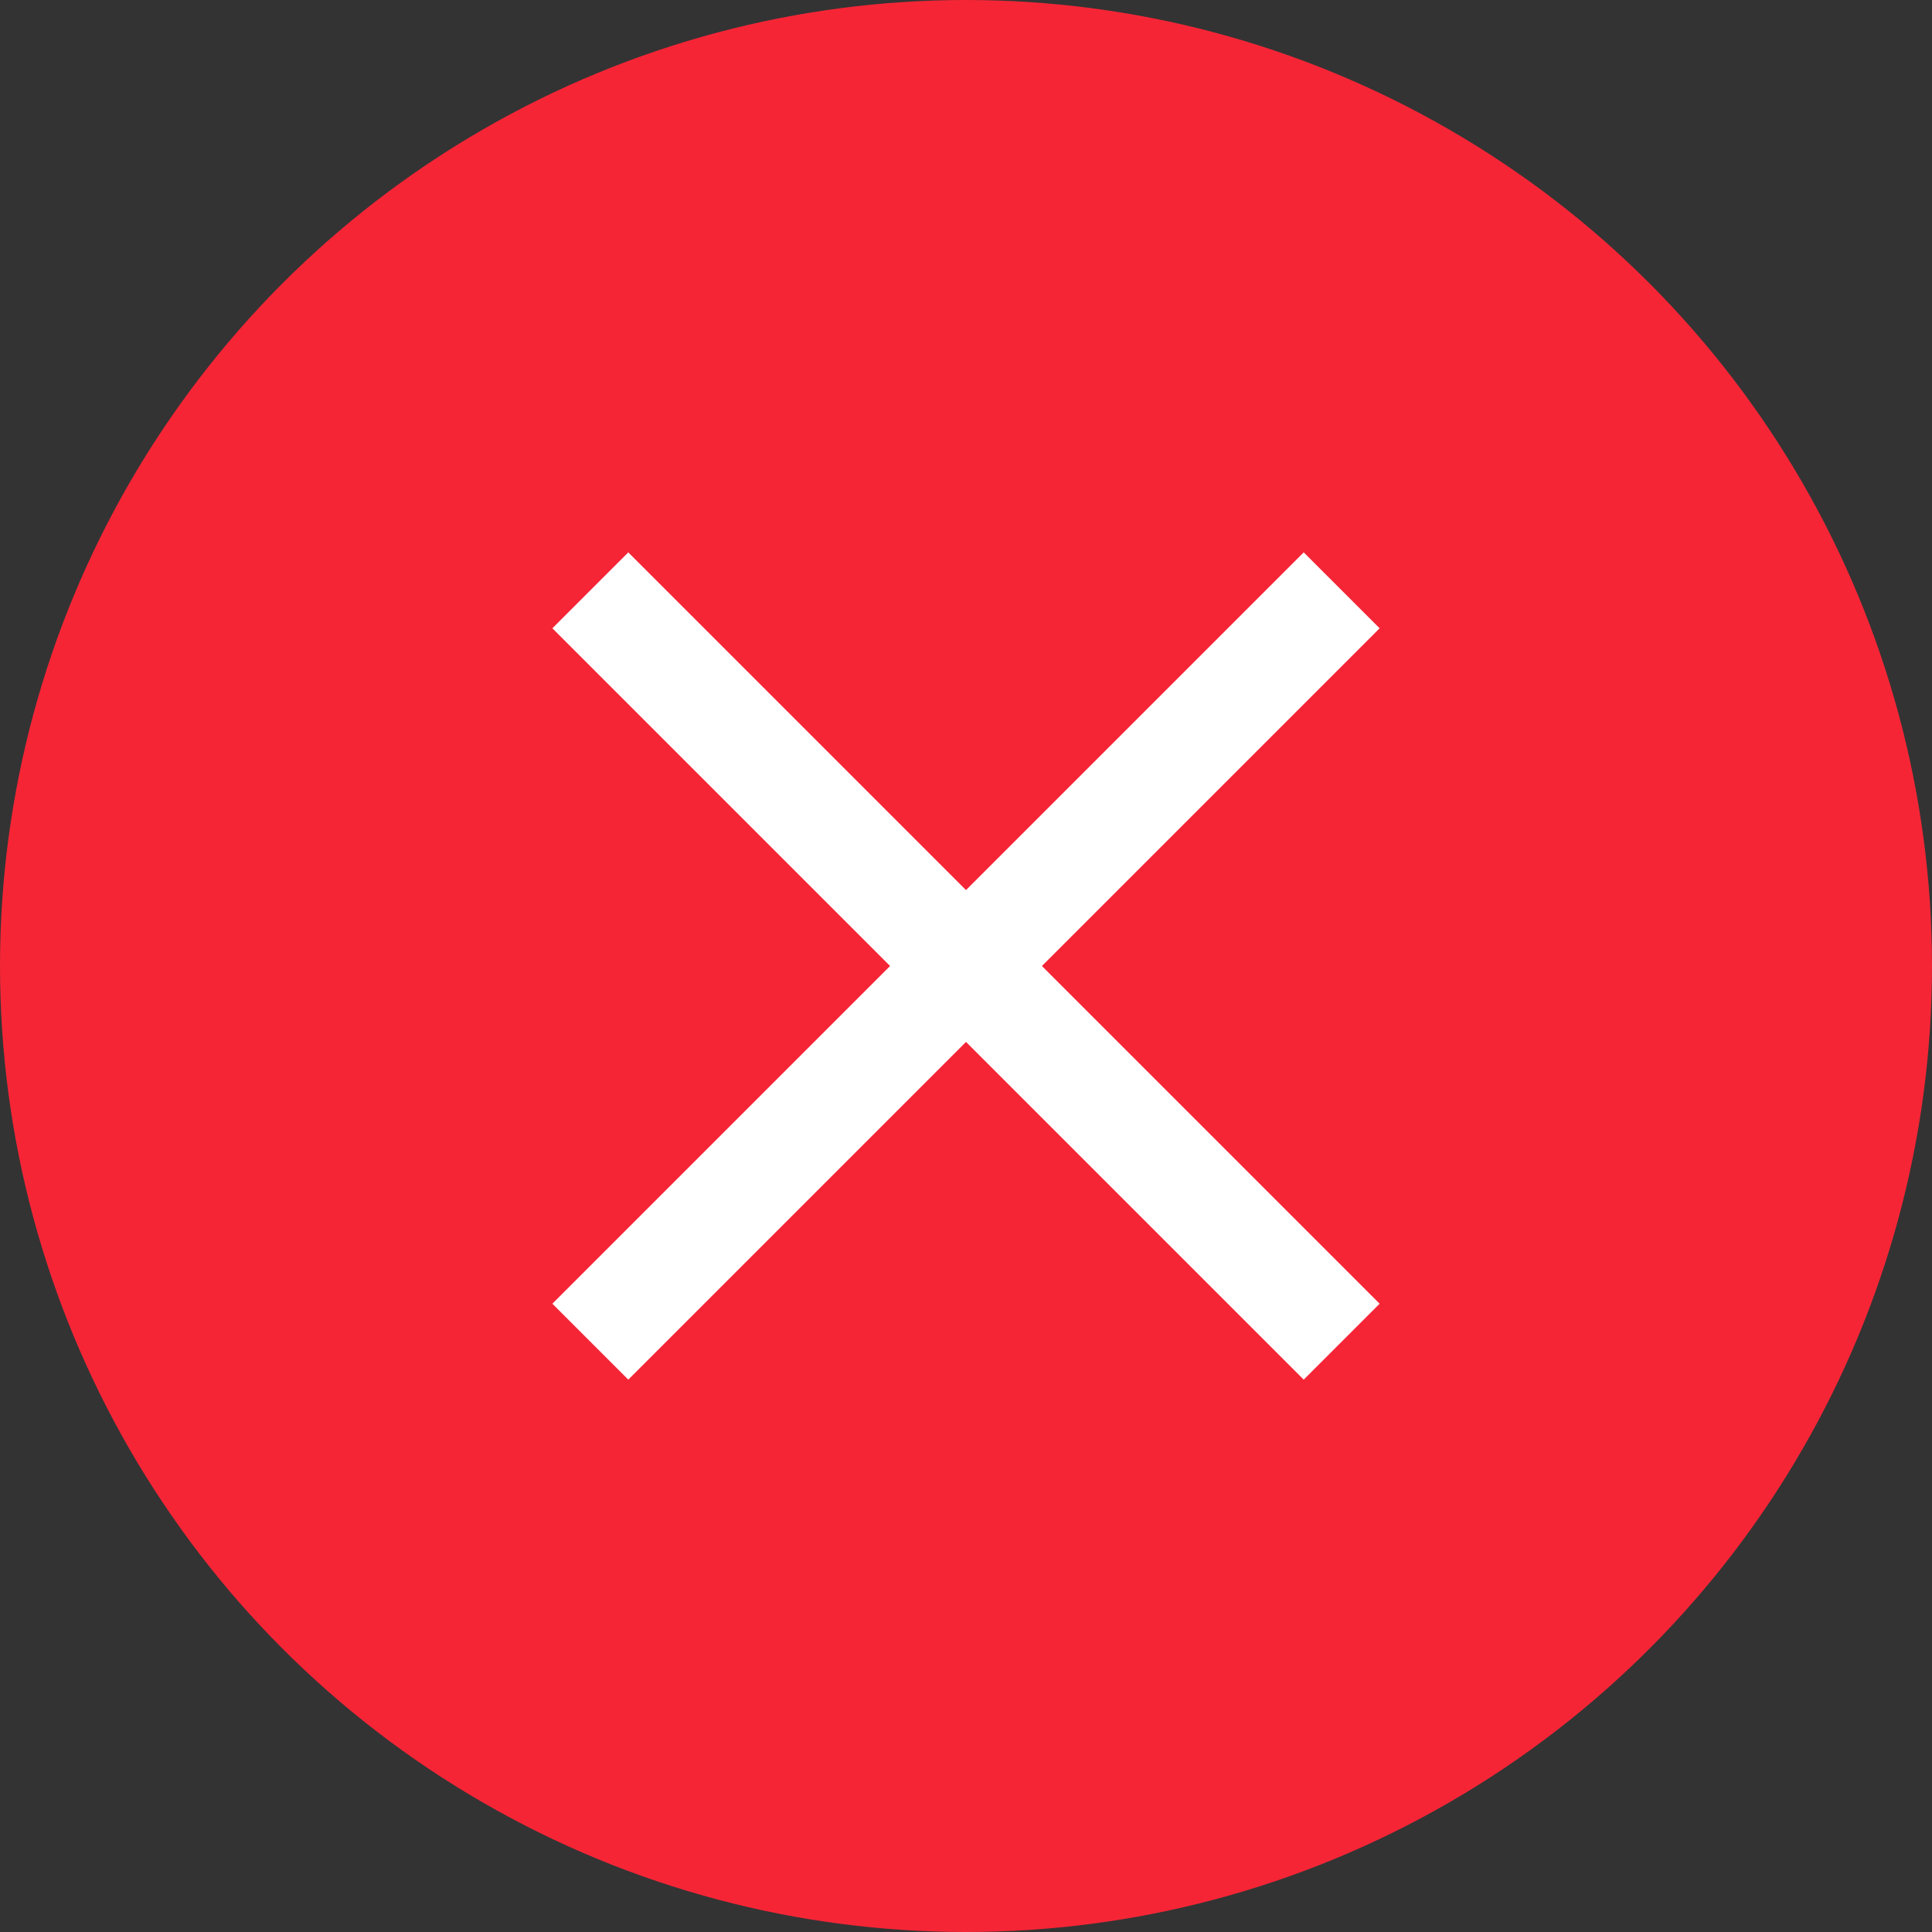 <svg width="36" height="36" viewBox="0 0 36 36" fill="none" xmlns="http://www.w3.org/2000/svg">
<rect x="0" y="0" width="36" height="36" fill="#333333" stroke="none"/>
<circle cx="18" cy="18" r="18" fill="#F52536"/>
<path d="M11 11L18 18M25 25L18 18M18 18L25 11L11 25" stroke="white" stroke-width="2"/>
</svg>
